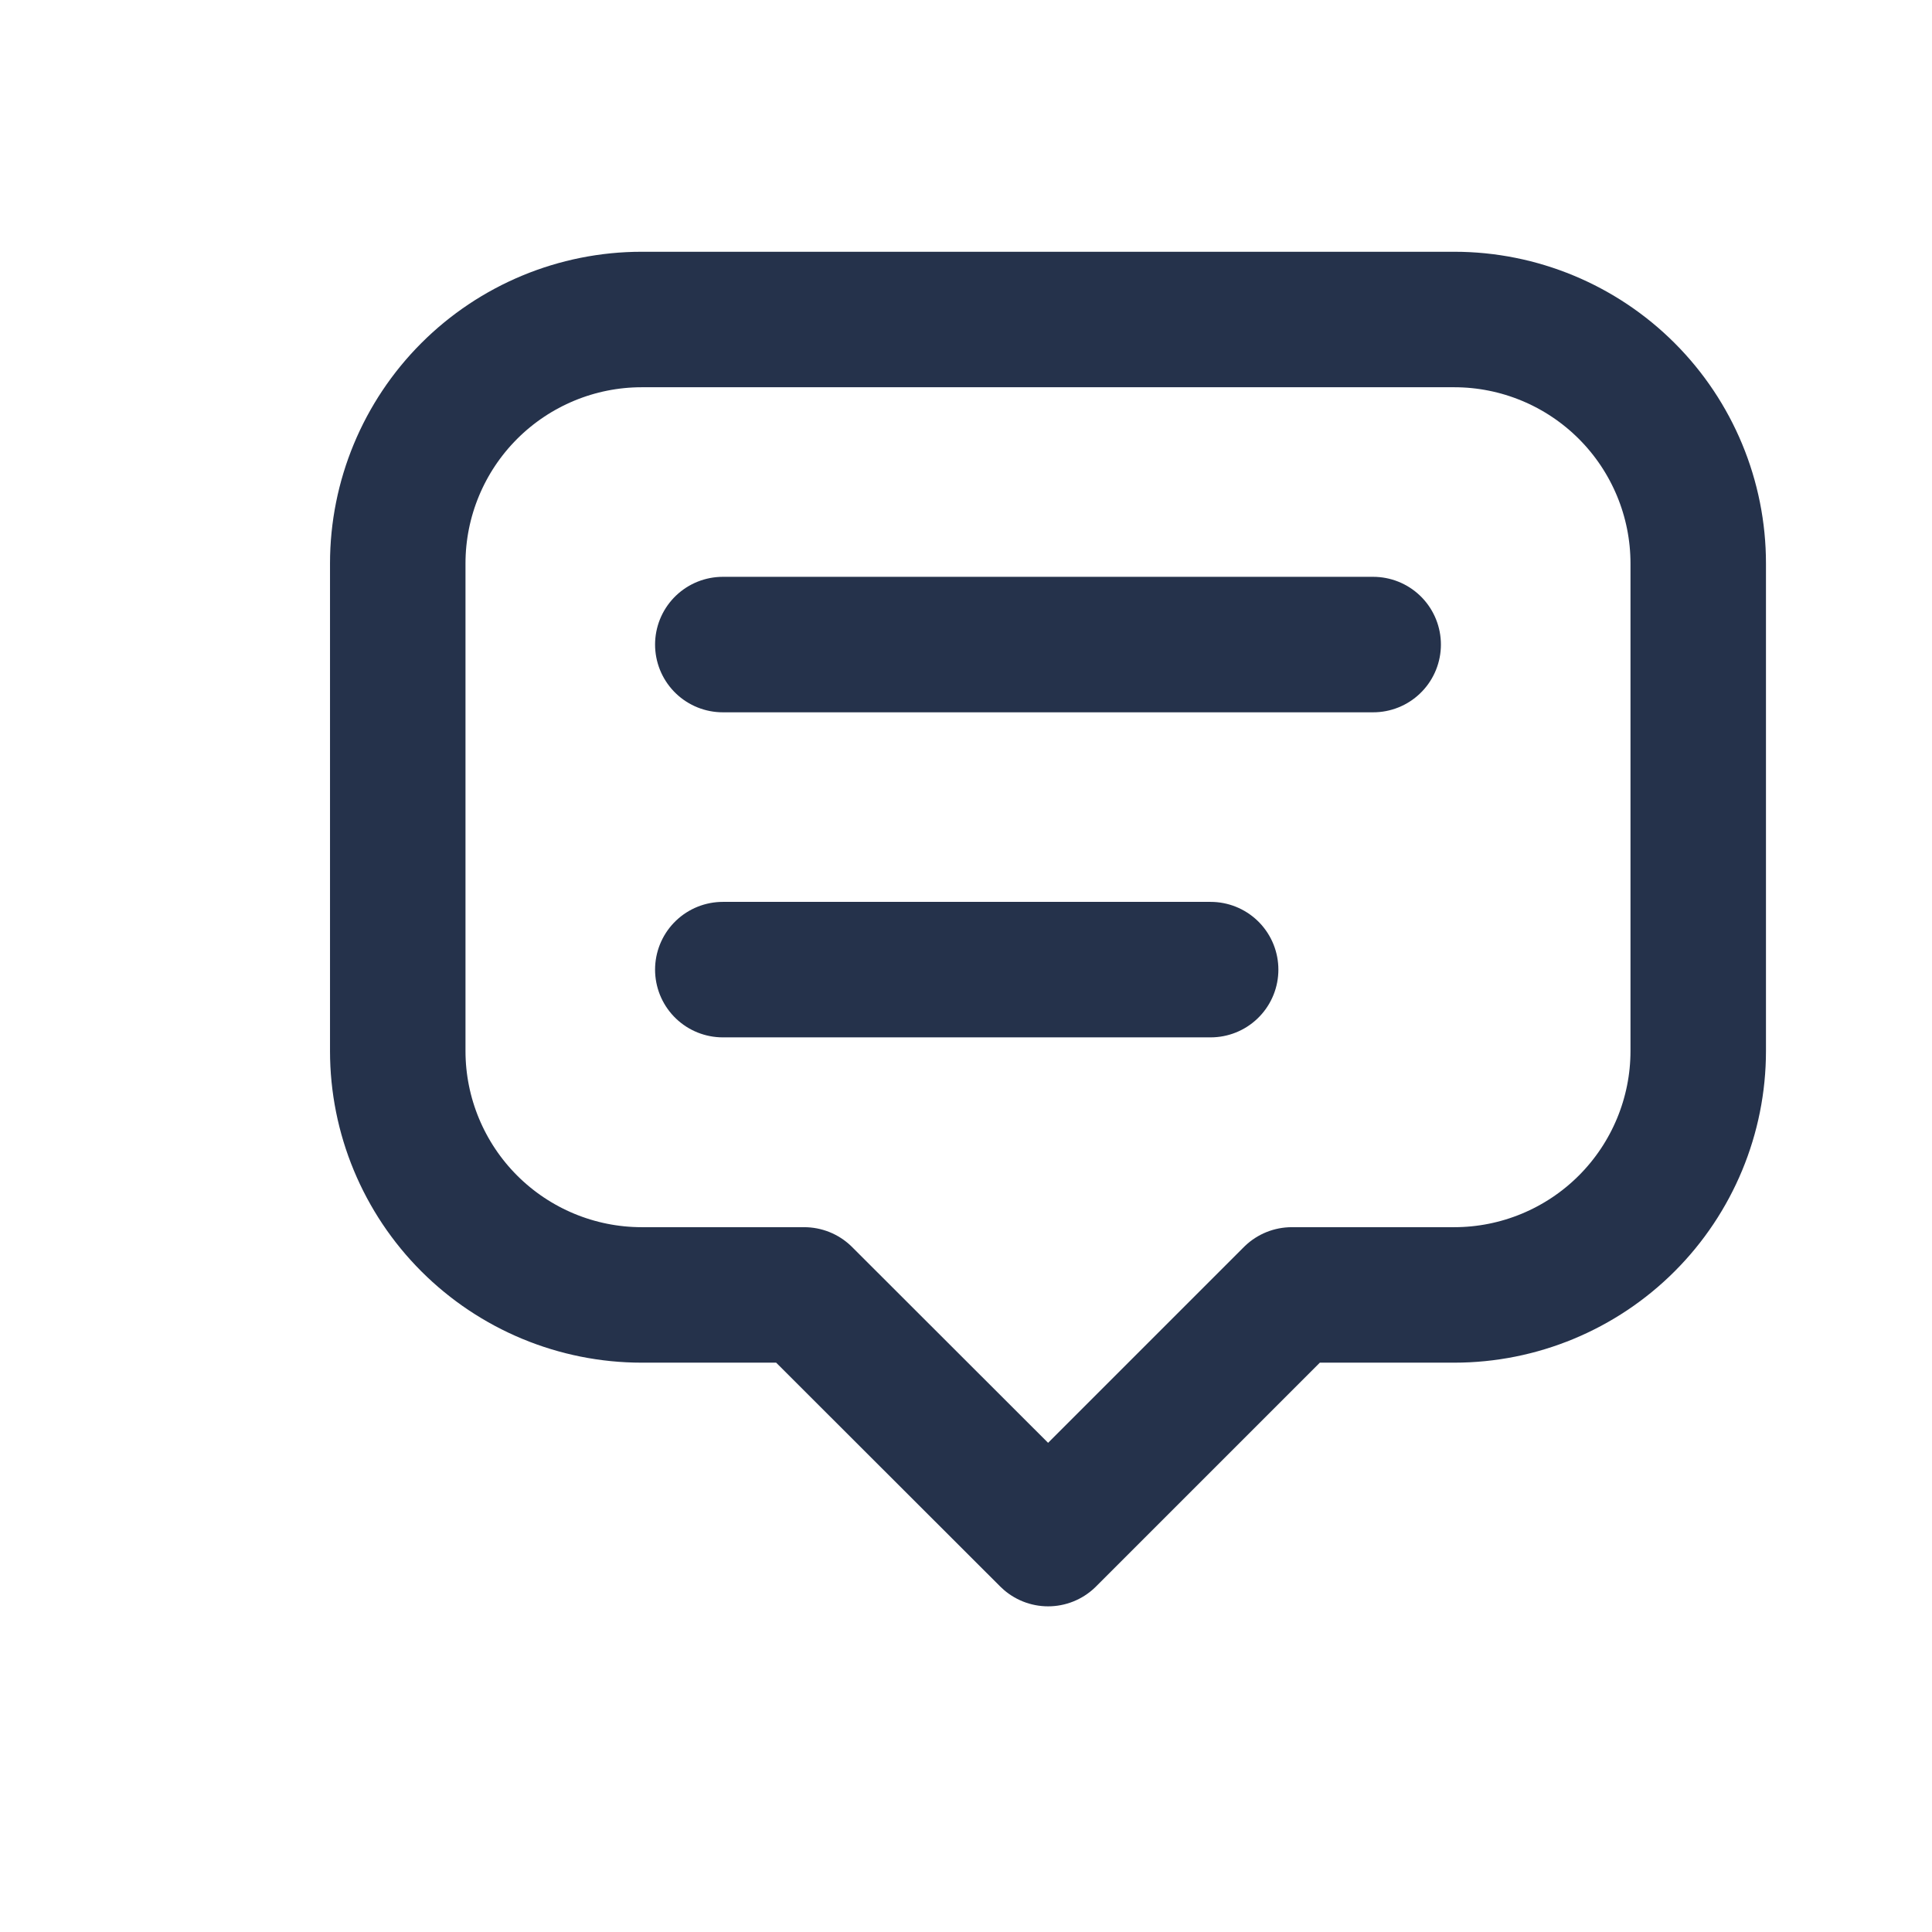     <svg width="8" height="8" viewBox="0 0 8 8" fill="none" xmlns="http://www.w3.org/2000/svg">
    <g clip-path="url(#clip0_1503_2910)">
    <path d="M4.34 6.371L3.33 5.362H2.657C2.389 5.362 2.132 5.255 1.943 5.066C1.754 4.877 1.647 4.62 1.647 4.352V2.333C1.647 2.065 1.754 1.808 1.943 1.619C2.132 1.43 2.389 1.323 2.657 1.323H6.022C6.29 1.323 6.547 1.43 6.736 1.619C6.925 1.808 7.032 2.065 7.032 2.333V4.352C7.032 4.62 6.925 4.877 6.736 5.066C6.547 5.255 6.29 5.362 6.022 5.362H5.349L4.34 6.371Z" stroke="#25324B" stroke-width="0.561" stroke-linecap="round" stroke-linejoin="round"/>
    <path d="M2.993 2.669H5.686" stroke="#25324B" stroke-width="0.561" stroke-linecap="round" stroke-linejoin="round"/>
    <path d="M2.993 4.015H5.013" stroke="#25324B" stroke-width="0.561" stroke-linecap="round" stroke-linejoin="round"/>
    </g>
    <defs>
    <clipPath id="clip0_1503_2910">
    <rect width="6.731" height="6.731" fill="white" transform="translate(0.974 0.481)"/>
    </clipPath>
    </defs>
    </svg>
